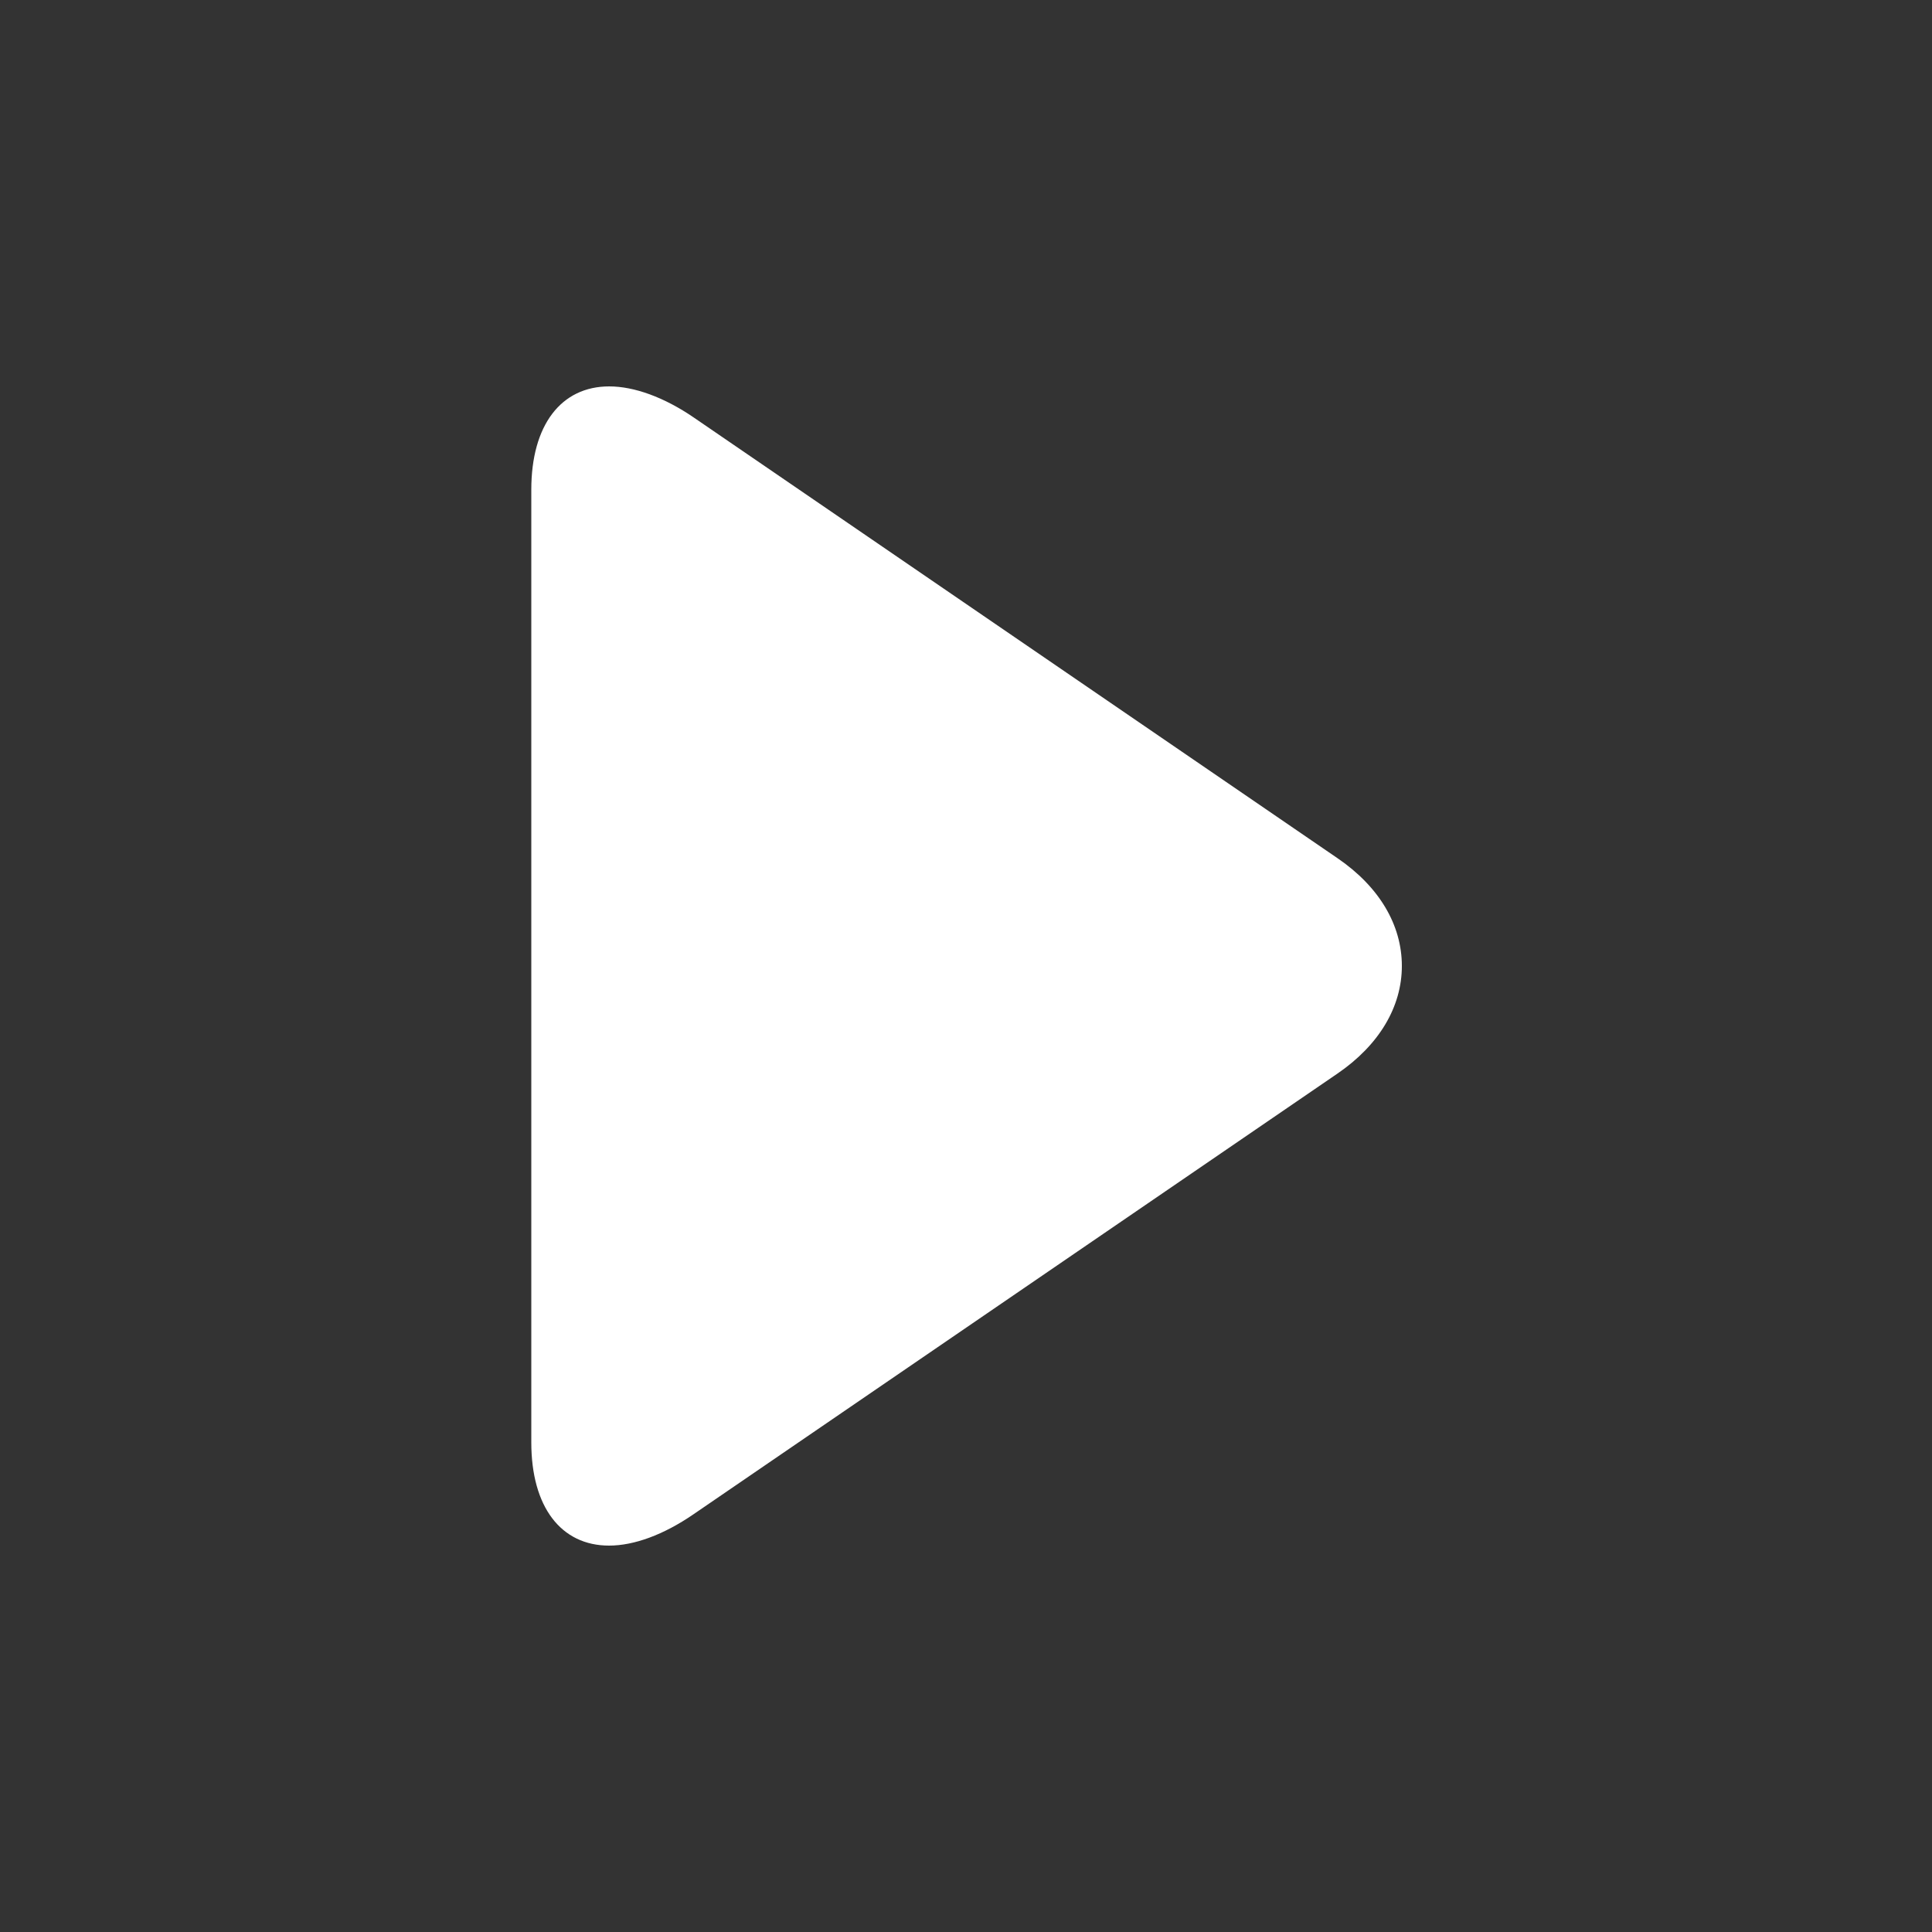 <svg width="40" height="40" viewBox="0 0 40 40" fill="none" xmlns="http://www.w3.org/2000/svg">
<rect x="0" y="0" width="40" height="40" fill="#333333" stroke="none"/>
<path d="M27.696 17.771L14.365 8.645C13.749 8.223 13.129 8 12.613 8C11.617 8 11 8.8 11 10.139V29.864C11 31.201 11.616 32 12.61 32C13.127 32 13.737 31.777 14.354 31.354L27.691 22.227C28.549 21.64 29.024 20.849 29.024 19.999C29.024 19.15 28.555 18.359 27.696 17.771Z" fill="white"/>
</svg>
